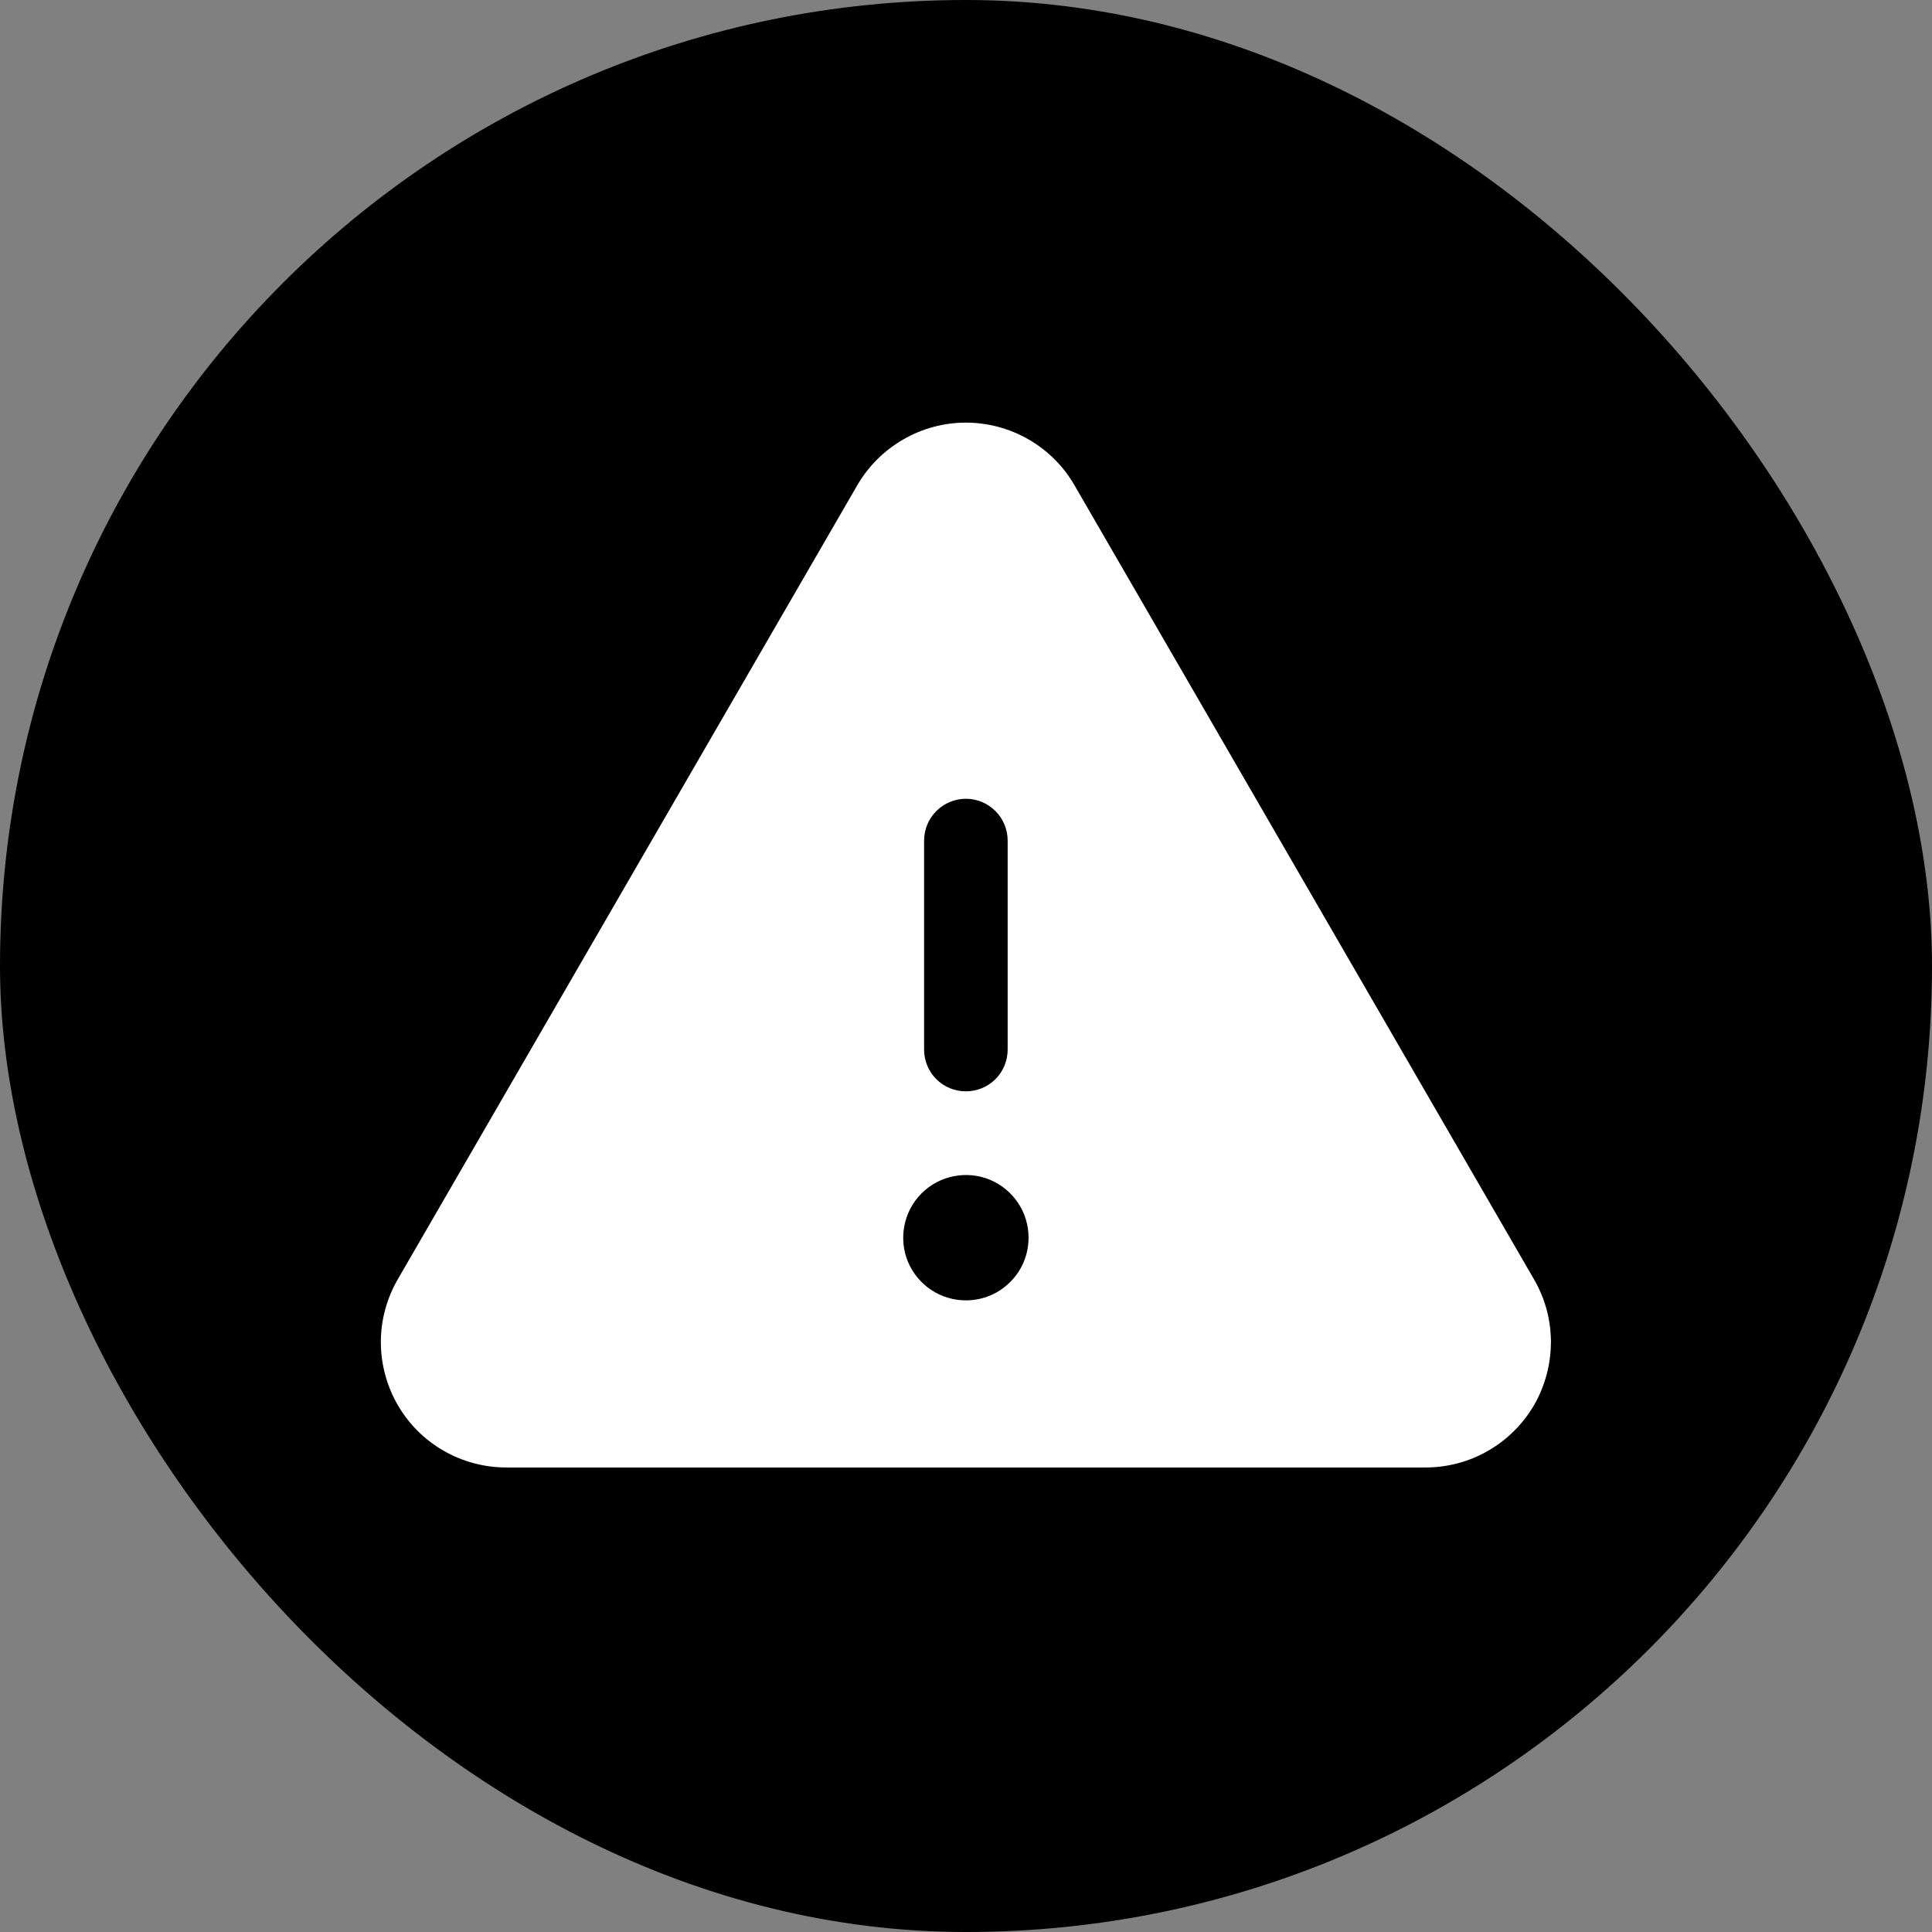 <svg width="16" height="16" viewBox="0 0 16 16" fill="none" xmlns="http://www.w3.org/2000/svg">
<rect x="0" y="0" width="16" height="16" fill="#808080" stroke="none"/>
<rect width="16" height="16" rx="8" fill="black"/>
<path d="M12.704 10.595L8.898 4.018C8.807 3.86 8.676 3.73 8.518 3.639C8.36 3.548 8.181 3.5 7.999 3.5C7.817 3.5 7.638 3.548 7.481 3.639C7.323 3.73 7.192 3.86 7.1 4.018V4.018L3.294 10.595C3.203 10.753 3.154 10.932 3.154 11.114C3.154 11.296 3.202 11.476 3.293 11.634C3.384 11.792 3.515 11.923 3.673 12.014C3.831 12.105 4.01 12.153 4.193 12.153H11.806C11.988 12.153 12.168 12.105 12.325 12.014C12.483 11.923 12.614 11.792 12.706 11.634C12.796 11.476 12.844 11.296 12.844 11.114C12.844 10.932 12.796 10.753 12.704 10.595ZM7.653 6.962C7.653 6.87 7.689 6.782 7.754 6.717C7.819 6.652 7.907 6.615 7.999 6.615C8.091 6.615 8.179 6.652 8.244 6.717C8.309 6.782 8.345 6.87 8.345 6.962V8.692C8.345 8.784 8.309 8.872 8.244 8.937C8.179 9.002 8.091 9.038 7.999 9.038C7.907 9.038 7.819 9.002 7.754 8.937C7.689 8.872 7.653 8.784 7.653 8.692V6.962ZM7.999 10.769C7.896 10.769 7.796 10.739 7.711 10.682C7.625 10.625 7.559 10.544 7.519 10.449C7.48 10.354 7.47 10.249 7.49 10.149C7.51 10.048 7.559 9.956 7.632 9.883C7.705 9.81 7.797 9.761 7.898 9.741C7.999 9.721 8.103 9.731 8.198 9.77C8.293 9.81 8.374 9.876 8.431 9.962C8.488 10.047 8.518 10.147 8.518 10.25C8.518 10.388 8.464 10.52 8.366 10.617C8.269 10.715 8.137 10.769 7.999 10.769Z" fill="white"/>
</svg>

